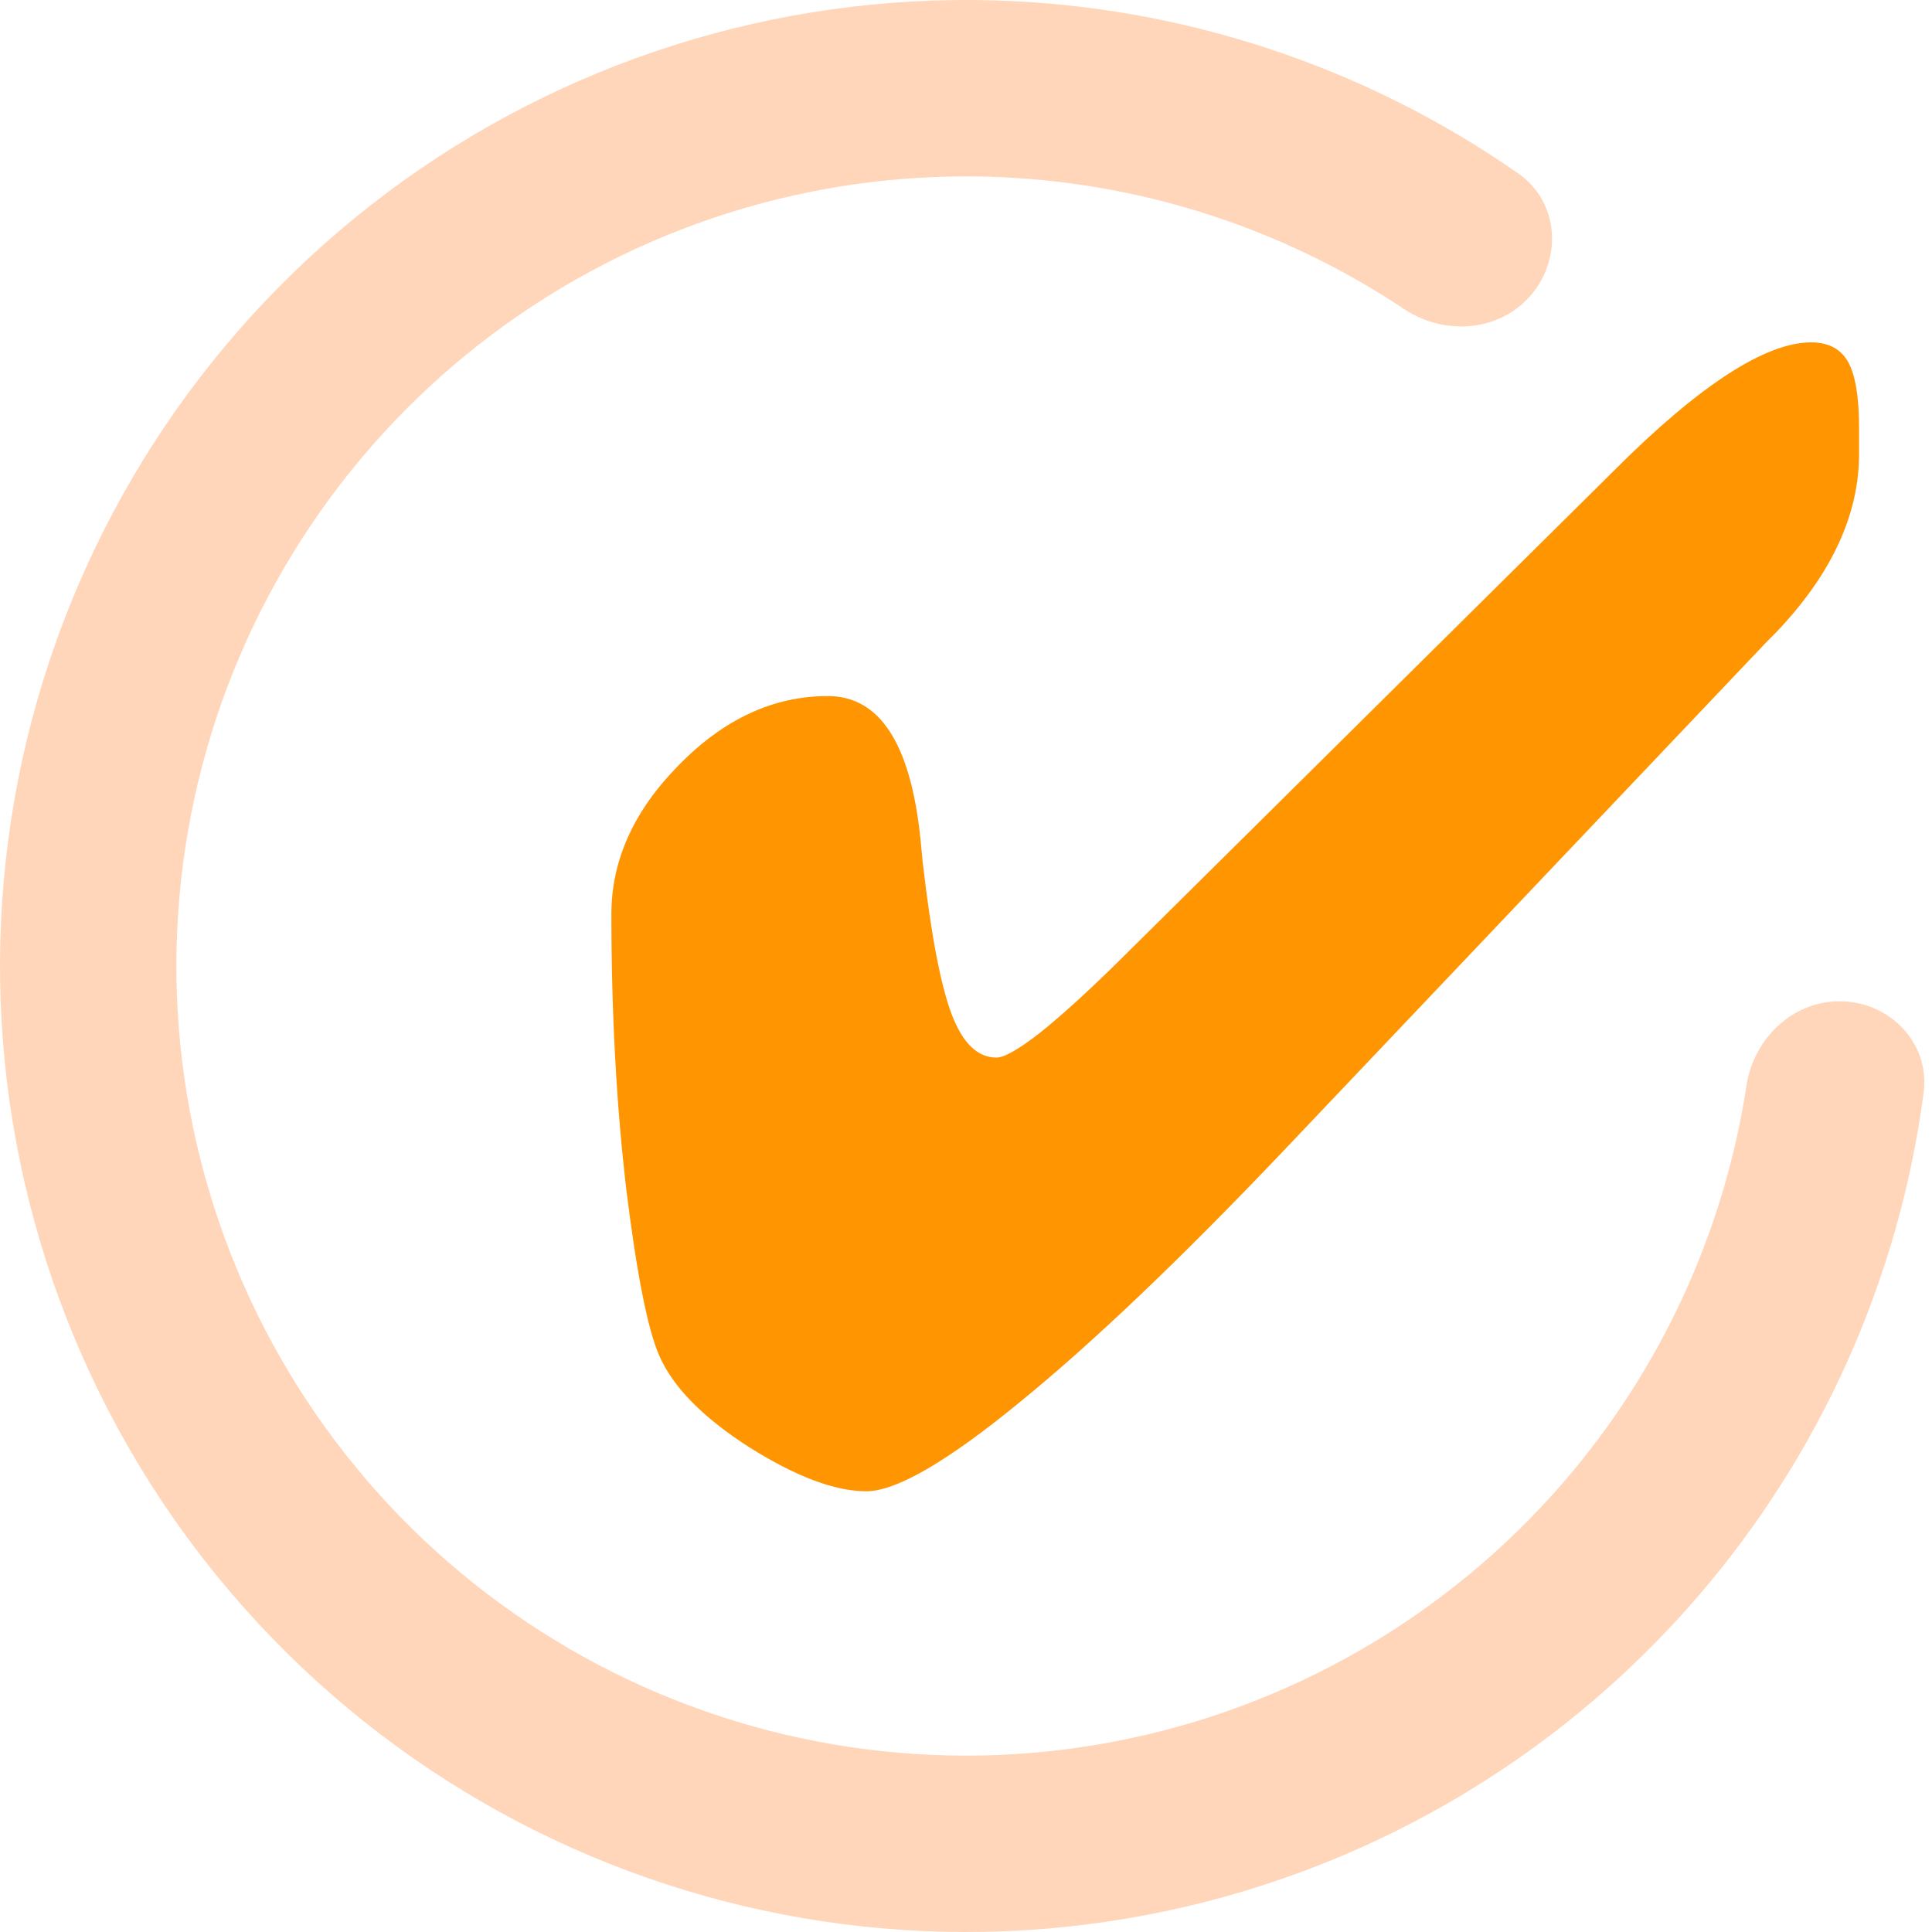 <svg width="79" height="79" viewBox="0 0 79 79" fill="none" xmlns="http://www.w3.org/2000/svg">
<path d="M62.621 12.045C63.904 10.522 63.718 8.232 62.084 7.093C55.793 2.709 48.338 0.235 40.623 0.016C31.701 -0.238 22.956 2.538 15.813 7.89C8.671 13.242 3.551 20.856 1.289 29.49C-0.972 38.124 -0.243 47.27 3.358 55.437C6.959 63.604 13.22 70.31 21.12 74.463C29.02 78.616 38.095 79.972 46.864 78.308C55.633 76.644 63.58 72.059 69.41 65.3C74.452 59.456 77.653 52.283 78.659 44.682C78.92 42.707 77.355 41.025 75.365 40.945C73.375 40.865 71.717 42.419 71.415 44.388C70.501 50.358 67.925 55.979 63.948 60.589C59.183 66.114 52.687 69.861 45.519 71.222C38.351 72.582 30.934 71.474 24.476 68.079C18.018 64.684 12.901 59.203 9.957 52.527C7.014 45.851 6.418 38.376 8.266 31.318C10.115 24.26 14.3 18.037 20.138 13.662C25.977 9.287 33.125 7.018 40.417 7.226C46.504 7.399 52.391 9.287 57.416 12.639C59.073 13.744 61.338 13.569 62.621 12.045Z" fill="#FFD6BA"/>
<path d="M76.018 18.553C76.018 21.055 74.885 23.492 72.619 25.865L72.266 26.218L52.449 47.093C48.238 51.518 44.646 54.939 41.675 57.354C38.725 59.77 36.64 60.978 35.422 60.978C34.139 60.978 32.546 60.379 30.644 59.182C28.741 57.964 27.512 56.713 26.956 55.43C26.486 54.361 26.037 52.095 25.609 48.632C25.203 45.169 25 41.417 25 37.377C25 35.175 25.919 33.144 27.758 31.284C29.596 29.403 31.627 28.462 33.85 28.462C35.967 28.462 37.228 30.397 37.634 34.266C37.677 34.715 37.709 35.047 37.73 35.26C38.073 38.232 38.468 40.306 38.917 41.481C39.366 42.657 39.975 43.245 40.745 43.245C41.066 43.245 41.664 42.903 42.541 42.219C43.417 41.513 44.465 40.562 45.683 39.365L66.046 19.195C67.756 17.485 69.284 16.191 70.631 15.315C71.978 14.438 73.122 14 74.062 14C74.768 14 75.27 14.267 75.569 14.802C75.869 15.336 76.018 16.234 76.018 17.495V18.553Z" fill="#FF9501"/>
</svg>
